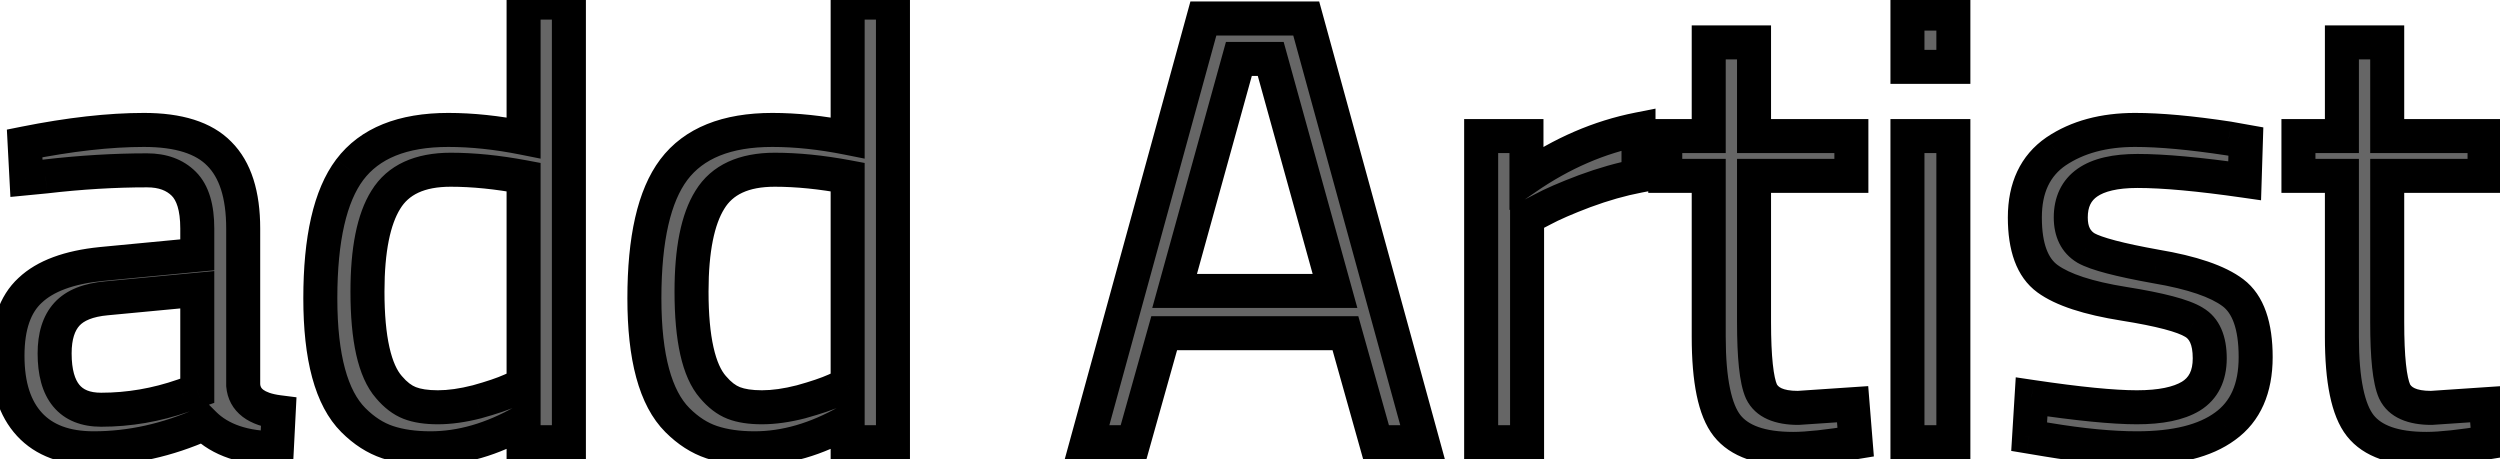 <svg width="147" height="27" viewBox="0 0 147 27" fill="none" xmlns="http://www.w3.org/2000/svg">
<mask id="path-1-outside-1_265_132" maskUnits="userSpaceOnUse" x="-1" y="-1" width="149" height="29" fill="black">
<rect fill="white" x="-1" y="-1" width="149" height="29"/>
<path d="M14.3 13.436V22.652C14.372 23.54 15.068 24.068 16.388 24.236L16.28 26.36C14.384 26.36 12.956 25.88 11.996 24.92C9.836 25.88 7.676 26.36 5.516 26.36C3.86 26.36 2.6 25.892 1.736 24.956C0.872 24.02 0.44 22.676 0.44 20.924C0.44 19.172 0.884 17.888 1.772 17.072C2.66 16.232 4.052 15.716 5.948 15.524L11.6 14.984V13.436C11.6 12.212 11.336 11.336 10.808 10.808C10.28 10.28 9.56 10.016 8.648 10.016C6.728 10.016 4.736 10.136 2.672 10.376L1.556 10.484L1.448 8.432C4.088 7.904 6.428 7.64 8.468 7.64C10.508 7.64 11.984 8.108 12.896 9.044C13.832 9.98 14.3 11.444 14.3 13.436ZM3.212 20.78C3.212 22.988 4.124 24.092 5.948 24.092C7.58 24.092 9.188 23.816 10.772 23.264L11.6 22.976V17.036L6.272 17.54C5.192 17.636 4.412 17.948 3.932 18.476C3.452 19.004 3.212 19.772 3.212 20.78ZM33.451 0.152V26H30.787V24.776C28.939 25.832 27.115 26.36 25.315 26.36C24.355 26.36 23.515 26.24 22.795 26C22.075 25.76 21.403 25.328 20.779 24.704C19.483 23.408 18.835 21.02 18.835 17.54C18.835 14.036 19.411 11.516 20.563 9.98C21.739 8.42 23.671 7.64 26.359 7.64C27.751 7.64 29.227 7.796 30.787 8.108V0.152H33.451ZM22.867 22.76C23.251 23.216 23.659 23.528 24.091 23.696C24.523 23.864 25.075 23.948 25.747 23.948C26.443 23.948 27.211 23.84 28.051 23.624C28.915 23.384 29.587 23.156 30.067 22.94L30.787 22.616V10.412C29.251 10.124 27.823 9.98 26.503 9.98C24.679 9.98 23.407 10.568 22.687 11.744C21.967 12.896 21.607 14.696 21.607 17.144C21.607 19.928 22.027 21.8 22.867 22.76ZM52.506 0.152V26H49.842V24.776C47.994 25.832 46.17 26.36 44.37 26.36C43.41 26.36 42.57 26.24 41.85 26C41.13 25.76 40.458 25.328 39.834 24.704C38.538 23.408 37.89 21.02 37.89 17.54C37.89 14.036 38.466 11.516 39.618 9.98C40.794 8.42 42.726 7.64 45.414 7.64C46.806 7.64 48.282 7.796 49.842 8.108V0.152H52.506ZM41.922 22.76C42.306 23.216 42.714 23.528 43.146 23.696C43.578 23.864 44.13 23.948 44.802 23.948C45.498 23.948 46.266 23.84 47.106 23.624C47.97 23.384 48.642 23.156 49.122 22.94L49.842 22.616V10.412C48.306 10.124 46.878 9.98 45.558 9.98C43.734 9.98 42.462 10.568 41.742 11.744C41.022 12.896 40.662 14.696 40.662 17.144C40.662 19.928 41.082 21.8 41.922 22.76ZM63.919 26L70.759 1.088H76.807L83.647 26H80.911L79.111 19.592H68.455L66.655 26H63.919ZM72.847 3.464L69.067 17.108H78.499L74.719 3.464H72.847ZM87.092 26V8H89.756V10.448C91.844 9.008 94.04 8.06 96.344 7.604V10.34C95.336 10.532 94.28 10.832 93.176 11.24C92.096 11.648 91.268 12.008 90.692 12.32L89.792 12.788V26H87.092ZM108.861 10.34H103.137V18.944C103.137 21.008 103.281 22.364 103.569 23.012C103.881 23.66 104.601 23.984 105.729 23.984L108.933 23.768L109.113 26C107.505 26.264 106.281 26.396 105.441 26.396C103.569 26.396 102.273 25.94 101.553 25.028C100.833 24.116 100.473 22.376 100.473 19.808V10.34H97.917V8H100.473V2.492H103.137V8H108.861V10.34ZM112.158 26V8H114.858V26H112.158ZM112.158 3.932V0.8H114.858V3.932H112.158ZM125.685 10.052C123.069 10.052 121.761 10.964 121.761 12.788C121.761 13.628 122.061 14.228 122.661 14.588C123.261 14.924 124.629 15.284 126.765 15.668C128.901 16.028 130.413 16.544 131.301 17.216C132.189 17.888 132.633 19.148 132.633 20.996C132.633 22.844 132.033 24.2 130.833 25.064C129.657 25.928 127.929 26.36 125.649 26.36C124.161 26.36 122.409 26.192 120.393 25.856L119.313 25.676L119.457 23.336C122.193 23.744 124.257 23.948 125.649 23.948C127.041 23.948 128.097 23.732 128.817 23.3C129.561 22.844 129.933 22.1 129.933 21.068C129.933 20.012 129.621 19.304 128.997 18.944C128.373 18.56 127.005 18.2 124.893 17.864C122.781 17.528 121.281 17.036 120.393 16.388C119.505 15.74 119.061 14.54 119.061 12.788C119.061 11.036 119.673 9.74 120.897 8.9C122.145 8.06 123.693 7.64 125.541 7.64C127.005 7.64 128.841 7.808 131.049 8.144L132.057 8.324L131.985 10.628C129.321 10.244 127.221 10.052 125.685 10.052ZM146.092 10.34H140.368V18.944C140.368 21.008 140.512 22.364 140.8 23.012C141.112 23.66 141.832 23.984 142.96 23.984L146.164 23.768L146.344 26C144.736 26.264 143.512 26.396 142.672 26.396C140.8 26.396 139.504 25.94 138.784 25.028C138.064 24.116 137.704 22.376 137.704 19.808V10.34H135.148V8H137.704V2.492H140.368V8H146.092V10.34Z"/>
</mask>
<path d="M14.3 13.436V22.652C14.372 23.54 15.068 24.068 16.388 24.236L16.28 26.36C14.384 26.36 12.956 25.88 11.996 24.92C9.836 25.88 7.676 26.36 5.516 26.36C3.86 26.36 2.6 25.892 1.736 24.956C0.872 24.02 0.44 22.676 0.44 20.924C0.44 19.172 0.884 17.888 1.772 17.072C2.66 16.232 4.052 15.716 5.948 15.524L11.6 14.984V13.436C11.6 12.212 11.336 11.336 10.808 10.808C10.28 10.28 9.56 10.016 8.648 10.016C6.728 10.016 4.736 10.136 2.672 10.376L1.556 10.484L1.448 8.432C4.088 7.904 6.428 7.64 8.468 7.64C10.508 7.64 11.984 8.108 12.896 9.044C13.832 9.98 14.3 11.444 14.3 13.436ZM3.212 20.78C3.212 22.988 4.124 24.092 5.948 24.092C7.58 24.092 9.188 23.816 10.772 23.264L11.6 22.976V17.036L6.272 17.54C5.192 17.636 4.412 17.948 3.932 18.476C3.452 19.004 3.212 19.772 3.212 20.78ZM33.451 0.152V26H30.787V24.776C28.939 25.832 27.115 26.36 25.315 26.36C24.355 26.36 23.515 26.24 22.795 26C22.075 25.76 21.403 25.328 20.779 24.704C19.483 23.408 18.835 21.02 18.835 17.54C18.835 14.036 19.411 11.516 20.563 9.98C21.739 8.42 23.671 7.64 26.359 7.64C27.751 7.64 29.227 7.796 30.787 8.108V0.152H33.451ZM22.867 22.76C23.251 23.216 23.659 23.528 24.091 23.696C24.523 23.864 25.075 23.948 25.747 23.948C26.443 23.948 27.211 23.84 28.051 23.624C28.915 23.384 29.587 23.156 30.067 22.94L30.787 22.616V10.412C29.251 10.124 27.823 9.98 26.503 9.98C24.679 9.98 23.407 10.568 22.687 11.744C21.967 12.896 21.607 14.696 21.607 17.144C21.607 19.928 22.027 21.8 22.867 22.76ZM52.506 0.152V26H49.842V24.776C47.994 25.832 46.17 26.36 44.37 26.36C43.41 26.36 42.57 26.24 41.85 26C41.13 25.76 40.458 25.328 39.834 24.704C38.538 23.408 37.89 21.02 37.89 17.54C37.89 14.036 38.466 11.516 39.618 9.98C40.794 8.42 42.726 7.64 45.414 7.64C46.806 7.64 48.282 7.796 49.842 8.108V0.152H52.506ZM41.922 22.76C42.306 23.216 42.714 23.528 43.146 23.696C43.578 23.864 44.13 23.948 44.802 23.948C45.498 23.948 46.266 23.84 47.106 23.624C47.97 23.384 48.642 23.156 49.122 22.94L49.842 22.616V10.412C48.306 10.124 46.878 9.98 45.558 9.98C43.734 9.98 42.462 10.568 41.742 11.744C41.022 12.896 40.662 14.696 40.662 17.144C40.662 19.928 41.082 21.8 41.922 22.76ZM63.919 26L70.759 1.088H76.807L83.647 26H80.911L79.111 19.592H68.455L66.655 26H63.919ZM72.847 3.464L69.067 17.108H78.499L74.719 3.464H72.847ZM87.092 26V8H89.756V10.448C91.844 9.008 94.04 8.06 96.344 7.604V10.34C95.336 10.532 94.28 10.832 93.176 11.24C92.096 11.648 91.268 12.008 90.692 12.32L89.792 12.788V26H87.092ZM108.861 10.34H103.137V18.944C103.137 21.008 103.281 22.364 103.569 23.012C103.881 23.66 104.601 23.984 105.729 23.984L108.933 23.768L109.113 26C107.505 26.264 106.281 26.396 105.441 26.396C103.569 26.396 102.273 25.94 101.553 25.028C100.833 24.116 100.473 22.376 100.473 19.808V10.34H97.917V8H100.473V2.492H103.137V8H108.861V10.34ZM112.158 26V8H114.858V26H112.158ZM112.158 3.932V0.8H114.858V3.932H112.158ZM125.685 10.052C123.069 10.052 121.761 10.964 121.761 12.788C121.761 13.628 122.061 14.228 122.661 14.588C123.261 14.924 124.629 15.284 126.765 15.668C128.901 16.028 130.413 16.544 131.301 17.216C132.189 17.888 132.633 19.148 132.633 20.996C132.633 22.844 132.033 24.2 130.833 25.064C129.657 25.928 127.929 26.36 125.649 26.36C124.161 26.36 122.409 26.192 120.393 25.856L119.313 25.676L119.457 23.336C122.193 23.744 124.257 23.948 125.649 23.948C127.041 23.948 128.097 23.732 128.817 23.3C129.561 22.844 129.933 22.1 129.933 21.068C129.933 20.012 129.621 19.304 128.997 18.944C128.373 18.56 127.005 18.2 124.893 17.864C122.781 17.528 121.281 17.036 120.393 16.388C119.505 15.74 119.061 14.54 119.061 12.788C119.061 11.036 119.673 9.74 120.897 8.9C122.145 8.06 123.693 7.64 125.541 7.64C127.005 7.64 128.841 7.808 131.049 8.144L132.057 8.324L131.985 10.628C129.321 10.244 127.221 10.052 125.685 10.052ZM146.092 10.34H140.368V18.944C140.368 21.008 140.512 22.364 140.8 23.012C141.112 23.66 141.832 23.984 142.96 23.984L146.164 23.768L146.344 26C144.736 26.264 143.512 26.396 142.672 26.396C140.8 26.396 139.504 25.94 138.784 25.028C138.064 24.116 137.704 22.376 137.704 19.808V10.34H135.148V8H137.704V2.492H140.368V8H146.092V10.34Z" fill="#666666"/>
<path d="M14.3 22.652H13.3V22.692L13.303 22.733L14.3 22.652ZM16.388 24.236L17.387 24.287L17.434 23.361L16.514 23.244L16.388 24.236ZM16.28 26.36V27.36H17.23L17.279 26.411L16.28 26.36ZM11.996 24.92L12.703 24.213L12.217 23.727L11.59 24.006L11.996 24.92ZM1.736 24.956L2.471 24.278L2.471 24.278L1.736 24.956ZM1.772 17.072L2.449 17.808L2.454 17.803L2.459 17.799L1.772 17.072ZM5.948 15.524L5.853 14.528L5.847 14.529L5.948 15.524ZM11.6 14.984L11.695 15.979L12.6 15.893V14.984H11.6ZM10.808 10.808L10.101 11.515L10.101 11.515L10.808 10.808ZM2.672 10.376L2.768 11.371L2.778 11.37L2.788 11.369L2.672 10.376ZM1.556 10.484L0.557 10.537L0.612 11.58L1.652 11.479L1.556 10.484ZM1.448 8.432L1.252 7.451L0.404 7.621L0.449 8.485L1.448 8.432ZM12.896 9.044L12.18 9.742L12.189 9.751L12.896 9.044ZM10.772 23.264L10.444 22.32L10.443 22.32L10.772 23.264ZM11.6 22.976L11.928 23.921L12.6 23.687V22.976H11.6ZM11.6 17.036H12.6V15.937L11.506 16.04L11.6 17.036ZM6.272 17.54L6.361 18.536L6.366 18.536L6.272 17.54ZM3.932 18.476L4.672 19.149L4.672 19.149L3.932 18.476ZM13.3 13.436V22.652H15.3V13.436H13.3ZM13.303 22.733C13.362 23.454 13.692 24.071 14.272 24.511C14.814 24.922 15.512 25.133 16.262 25.228L16.514 23.244C15.944 23.172 15.634 23.034 15.48 22.917C15.364 22.829 15.31 22.738 15.297 22.571L13.303 22.733ZM15.389 24.185L15.281 26.309L17.279 26.411L17.387 24.287L15.389 24.185ZM16.28 25.36C14.542 25.36 13.412 24.921 12.703 24.213L11.289 25.627C12.5 26.839 14.226 27.36 16.28 27.36V25.36ZM11.59 24.006C9.546 24.915 7.523 25.36 5.516 25.36V27.36C7.829 27.36 10.127 26.845 12.402 25.834L11.59 24.006ZM5.516 25.36C4.051 25.36 3.093 24.952 2.471 24.278L1.001 25.634C2.107 26.832 3.669 27.36 5.516 27.36V25.36ZM2.471 24.278C1.832 23.586 1.44 22.52 1.44 20.924H-0.56C-0.56 22.832 -0.088 24.454 1.001 25.634L2.471 24.278ZM1.44 20.924C1.44 19.323 1.845 18.363 2.449 17.808L1.095 16.336C-0.077 17.413 -0.56 19.021 -0.56 20.924H1.44ZM2.459 17.799C3.119 17.174 4.257 16.7 6.049 16.519L5.847 14.529C3.847 14.732 2.201 15.29 1.085 16.346L2.459 17.799ZM6.043 16.52L11.695 15.979L11.505 13.989L5.853 14.528L6.043 16.52ZM12.6 14.984V13.436H10.6V14.984H12.6ZM12.6 13.436C12.6 12.108 12.32 10.906 11.515 10.101L10.101 11.515C10.352 11.766 10.6 12.316 10.6 13.436H12.6ZM11.515 10.101C10.76 9.345 9.763 9.016 8.648 9.016V11.016C9.357 11.016 9.8 11.215 10.101 11.515L11.515 10.101ZM8.648 9.016C6.686 9.016 4.656 9.139 2.557 9.383L2.788 11.369C4.816 11.133 6.77 11.016 8.648 11.016V9.016ZM2.576 9.381L1.46 9.489L1.652 11.479L2.768 11.371L2.576 9.381ZM2.555 10.431L2.447 8.379L0.449 8.485L0.557 10.537L2.555 10.431ZM1.644 9.413C4.239 8.894 6.511 8.64 8.468 8.64V6.64C6.345 6.64 3.937 6.914 1.252 7.451L1.644 9.413ZM8.468 8.64C10.386 8.64 11.539 9.084 12.18 9.742L13.612 8.346C12.429 7.132 10.63 6.64 8.468 6.64V8.64ZM12.189 9.751C12.861 10.423 13.3 11.577 13.3 13.436H15.3C15.3 11.311 14.803 9.537 13.603 8.337L12.189 9.751ZM2.212 20.78C2.212 21.997 2.459 23.095 3.125 23.901C3.821 24.743 4.826 25.092 5.948 25.092V23.092C5.246 23.092 4.883 22.889 4.667 22.627C4.421 22.329 4.212 21.771 4.212 20.78H2.212ZM5.948 25.092C7.695 25.092 9.414 24.796 11.101 24.208L10.443 22.32C8.962 22.836 7.465 23.092 5.948 23.092V25.092ZM11.101 24.209L11.928 23.921L11.271 22.032L10.444 22.32L11.101 24.209ZM12.6 22.976V17.036H10.6V22.976H12.6ZM11.506 16.04L6.178 16.544L6.366 18.536L11.694 18.032L11.506 16.04ZM6.183 16.544C4.98 16.651 3.91 17.013 3.192 17.803L4.672 19.149C4.914 18.883 5.404 18.621 6.361 18.536L6.183 16.544ZM3.192 17.803C2.487 18.579 2.212 19.626 2.212 20.78H4.212C4.212 19.918 4.417 19.429 4.672 19.149L3.192 17.803ZM33.451 0.152H34.451V-0.848H33.451V0.152ZM33.451 26V27H34.451V26H33.451ZM30.787 26H29.787V27H30.787V26ZM30.787 24.776H31.787V23.053L30.291 23.908L30.787 24.776ZM20.779 24.704L20.072 25.411L20.072 25.411L20.779 24.704ZM20.563 9.98L19.765 9.378L19.763 9.38L20.563 9.98ZM30.787 8.108L30.591 9.089L31.787 9.328V8.108H30.787ZM30.787 0.152V-0.848H29.787V0.152H30.787ZM22.867 22.76L23.632 22.116L23.626 22.109L23.62 22.102L22.867 22.76ZM28.051 23.624L28.3 24.593L28.309 24.59L28.319 24.587L28.051 23.624ZM30.067 22.94L30.477 23.852L30.477 23.852L30.067 22.94ZM30.787 22.616L31.198 23.528L31.787 23.263V22.616H30.787ZM30.787 10.412H31.787V9.582L30.971 9.429L30.787 10.412ZM22.687 11.744L23.535 12.274L23.54 12.266L22.687 11.744ZM32.451 0.152V26H34.451V0.152H32.451ZM33.451 25H30.787V27H33.451V25ZM31.787 26V24.776H29.787V26H31.787ZM30.291 23.908C28.566 24.893 26.912 25.36 25.315 25.36V27.36C27.319 27.36 29.312 26.771 31.283 25.644L30.291 23.908ZM25.315 25.36C24.436 25.36 23.706 25.25 23.111 25.051L22.479 26.949C23.324 27.23 24.275 27.36 25.315 27.36V25.36ZM23.111 25.051C22.561 24.868 22.018 24.529 21.486 23.997L20.072 25.411C20.788 26.127 21.589 26.652 22.479 26.949L23.111 25.051ZM21.486 23.997C20.488 22.998 19.835 20.967 19.835 17.54H17.835C17.835 21.073 18.479 23.818 20.072 25.411L21.486 23.997ZM19.835 17.54C19.835 14.096 20.411 11.85 21.363 10.58L19.763 9.38C18.412 11.182 17.835 13.976 17.835 17.54H19.835ZM21.362 10.582C22.284 9.359 23.859 8.64 26.359 8.64V6.64C23.484 6.64 21.195 7.481 19.765 9.378L21.362 10.582ZM26.359 8.64C27.677 8.64 29.087 8.788 30.591 9.089L30.983 7.127C29.368 6.804 27.826 6.64 26.359 6.64V8.64ZM31.787 8.108V0.152H29.787V8.108H31.787ZM30.787 1.152H33.451V-0.848H30.787V1.152ZM22.102 23.404C22.564 23.953 23.102 24.384 23.729 24.628L24.454 22.764C24.216 22.672 23.938 22.479 23.632 22.116L22.102 23.404ZM23.729 24.628C24.316 24.856 25.002 24.948 25.747 24.948V22.948C25.148 22.948 24.73 22.872 24.454 22.764L23.729 24.628ZM25.747 24.948C26.545 24.948 27.398 24.825 28.3 24.593L27.802 22.655C27.024 22.855 26.341 22.948 25.747 22.948V24.948ZM28.319 24.587C29.203 24.342 29.93 24.098 30.477 23.852L29.657 22.028C29.244 22.214 28.628 22.426 27.784 22.66L28.319 24.587ZM30.477 23.852L31.198 23.528L30.377 21.704L29.657 22.028L30.477 23.852ZM31.787 22.616V10.412H29.787V22.616H31.787ZM30.971 9.429C29.385 9.132 27.895 8.98 26.503 8.98V10.98C27.751 10.98 29.117 11.116 30.603 11.395L30.971 9.429ZM26.503 8.98C24.458 8.98 22.794 9.655 21.834 11.222L23.54 12.266C24.021 11.481 24.9 10.98 26.503 10.98V8.98ZM21.839 11.214C20.968 12.607 20.607 14.638 20.607 17.144H22.607C22.607 14.754 22.966 13.185 23.535 12.274L21.839 11.214ZM20.607 17.144C20.607 18.58 20.715 19.823 20.946 20.855C21.176 21.878 21.543 22.765 22.115 23.419L23.62 22.102C23.351 21.795 23.088 21.266 22.898 20.417C22.709 19.577 22.607 18.492 22.607 17.144H20.607ZM52.506 0.152H53.506V-0.848H52.506V0.152ZM52.506 26V27H53.506V26H52.506ZM49.842 26H48.842V27H49.842V26ZM49.842 24.776H50.842V23.053L49.346 23.908L49.842 24.776ZM39.834 24.704L39.127 25.411L39.127 25.411L39.834 24.704ZM39.618 9.98L38.819 9.378L38.818 9.38L39.618 9.98ZM49.842 8.108L49.646 9.089L50.842 9.328V8.108H49.842ZM49.842 0.152V-0.848H48.842V0.152H49.842ZM41.922 22.76L42.687 22.116L42.681 22.109L42.674 22.102L41.922 22.76ZM47.106 23.624L47.355 24.593L47.364 24.59L47.373 24.587L47.106 23.624ZM49.122 22.94L49.532 23.852L49.532 23.852L49.122 22.94ZM49.842 22.616L50.252 23.528L50.842 23.263V22.616H49.842ZM49.842 10.412H50.842V9.582L50.026 9.429L49.842 10.412ZM41.742 11.744L42.59 12.274L42.595 12.266L41.742 11.744ZM51.506 0.152V26H53.506V0.152H51.506ZM52.506 25H49.842V27H52.506V25ZM50.842 26V24.776H48.842V26H50.842ZM49.346 23.908C47.621 24.893 45.967 25.36 44.37 25.36V27.36C46.373 27.36 48.367 26.771 50.338 25.644L49.346 23.908ZM44.37 25.36C43.49 25.36 42.761 25.25 42.166 25.051L41.534 26.949C42.379 27.23 43.33 27.36 44.37 27.36V25.36ZM42.166 25.051C41.616 24.868 41.073 24.529 40.541 23.997L39.127 25.411C39.843 26.127 40.644 26.652 41.534 26.949L42.166 25.051ZM40.541 23.997C39.542 22.998 38.89 20.967 38.89 17.54H36.89C36.89 21.073 37.533 23.818 39.127 25.411L40.541 23.997ZM38.89 17.54C38.89 14.096 39.465 11.85 40.418 10.58L38.818 9.38C37.466 11.182 36.89 13.976 36.89 17.54H38.89ZM40.416 10.582C41.339 9.359 42.913 8.64 45.414 8.64V6.64C42.538 6.64 40.249 7.481 38.819 9.378L40.416 10.582ZM45.414 8.64C46.731 8.64 48.141 8.788 49.646 9.089L50.038 7.127C48.422 6.804 46.88 6.64 45.414 6.64V8.64ZM50.842 8.108V0.152H48.842V8.108H50.842ZM49.842 1.152H52.506V-0.848H49.842V1.152ZM41.157 23.404C41.619 23.953 42.157 24.384 42.783 24.628L43.508 22.764C43.271 22.672 42.993 22.479 42.687 22.116L41.157 23.404ZM42.783 24.628C43.37 24.856 44.057 24.948 44.802 24.948V22.948C44.203 22.948 43.785 22.872 43.508 22.764L42.783 24.628ZM44.802 24.948C45.599 24.948 46.453 24.825 47.355 24.593L46.857 22.655C46.079 22.855 45.396 22.948 44.802 22.948V24.948ZM47.373 24.587C48.258 24.342 48.985 24.098 49.532 23.852L48.712 22.028C48.299 22.214 47.682 22.426 46.838 22.66L47.373 24.587ZM49.532 23.852L50.252 23.528L49.431 21.704L48.712 22.028L49.532 23.852ZM50.842 22.616V10.412H48.842V22.616H50.842ZM50.026 9.429C48.44 9.132 46.95 8.98 45.558 8.98V10.98C46.806 10.98 48.172 11.116 49.658 11.395L50.026 9.429ZM45.558 8.98C43.513 8.98 41.848 9.655 40.889 11.222L42.595 12.266C43.075 11.481 43.955 10.98 45.558 10.98V8.98ZM40.894 11.214C40.023 12.607 39.662 14.638 39.662 17.144H41.662C41.662 14.754 42.021 13.185 42.59 12.274L40.894 11.214ZM39.662 17.144C39.662 18.58 39.77 19.823 40.001 20.855C40.231 21.878 40.598 22.765 41.169 23.419L42.674 22.102C42.406 21.795 42.143 21.266 41.953 20.417C41.764 19.577 41.662 18.492 41.662 17.144H39.662ZM63.919 26L62.954 25.735L62.607 27H63.919V26ZM70.759 1.088V0.088H69.996L69.794 0.823L70.759 1.088ZM76.807 1.088L77.771 0.823L77.569 0.088H76.807V1.088ZM83.647 26V27H84.958L84.611 25.735L83.647 26ZM80.911 26L79.948 26.27L80.153 27H80.911V26ZM79.111 19.592L80.073 19.322L79.868 18.592H79.111V19.592ZM68.455 19.592V18.592H67.697L67.492 19.322L68.455 19.592ZM66.655 26V27H67.412L67.617 26.27L66.655 26ZM72.847 3.464V2.464H72.086L71.883 3.197L72.847 3.464ZM69.067 17.108L68.103 16.841L67.752 18.108H69.067V17.108ZM78.499 17.108V18.108H79.813L79.462 16.841L78.499 17.108ZM74.719 3.464L75.682 3.197L75.479 2.464H74.719V3.464ZM64.883 26.265L71.723 1.353L69.794 0.823L62.954 25.735L64.883 26.265ZM70.759 2.088H76.807V0.088H70.759V2.088ZM75.842 1.353L82.682 26.265L84.611 25.735L77.771 0.823L75.842 1.353ZM83.647 25H80.911V27H83.647V25ZM81.873 25.73L80.073 19.322L78.148 19.862L79.948 26.27L81.873 25.73ZM79.111 18.592H68.455V20.592H79.111V18.592ZM67.492 19.322L65.692 25.73L67.617 26.27L69.417 19.862L67.492 19.322ZM66.655 25H63.919V27H66.655V25ZM71.883 3.197L68.103 16.841L70.03 17.375L73.81 3.731L71.883 3.197ZM69.067 18.108H78.499V16.108H69.067V18.108ZM79.462 16.841L75.682 3.197L73.755 3.731L77.535 17.375L79.462 16.841ZM74.719 2.464H72.847V4.464H74.719V2.464ZM87.092 26H86.092V27H87.092V26ZM87.092 8V7H86.092V8H87.092ZM89.756 8H90.756V7H89.756V8ZM89.756 10.448H88.756V12.352L90.324 11.271L89.756 10.448ZM96.344 7.604H97.344V6.387L96.15 6.623L96.344 7.604ZM96.344 10.34L96.531 11.322L97.344 11.168V10.34H96.344ZM93.176 11.24L92.829 10.302L92.823 10.305L93.176 11.24ZM90.692 12.32L91.153 13.207L91.161 13.203L91.168 13.199L90.692 12.32ZM89.792 12.788L89.331 11.901L88.792 12.181V12.788H89.792ZM89.792 26V27H90.792V26H89.792ZM88.092 26V8H86.092V26H88.092ZM87.092 9H89.756V7H87.092V9ZM88.756 8V10.448H90.756V8H88.756ZM90.324 11.271C92.308 9.902 94.379 9.012 96.538 8.585L96.15 6.623C93.701 7.108 91.38 8.114 89.188 9.625L90.324 11.271ZM95.344 7.604V10.34H97.344V7.604H95.344ZM96.157 9.358C95.087 9.561 93.978 9.878 92.829 10.302L93.523 12.178C94.582 11.786 95.585 11.503 96.531 11.322L96.157 9.358ZM92.823 10.305C91.727 10.718 90.85 11.097 90.216 11.441L91.168 13.199C91.686 12.919 92.465 12.578 93.529 12.175L92.823 10.305ZM90.231 11.433L89.331 11.901L90.253 13.675L91.153 13.207L90.231 11.433ZM88.792 12.788V26H90.792V12.788H88.792ZM89.792 25H87.092V27H89.792V25ZM108.861 10.34V11.34H109.861V10.34H108.861ZM103.137 10.34V9.34H102.137V10.34H103.137ZM103.569 23.012L102.656 23.418L102.662 23.432L102.668 23.446L103.569 23.012ZM105.729 23.984V24.984H105.763L105.797 24.982L105.729 23.984ZM108.933 23.768L109.93 23.688L109.851 22.704L108.866 22.77L108.933 23.768ZM109.113 26L109.275 26.987L110.184 26.838L110.11 25.92L109.113 26ZM101.553 25.028L100.768 25.648L100.768 25.648L101.553 25.028ZM100.473 10.34H101.473V9.34H100.473V10.34ZM97.917 10.34H96.917V11.34H97.917V10.34ZM97.917 8V7H96.917V8H97.917ZM100.473 8V9H101.473V8H100.473ZM100.473 2.492V1.492H99.473V2.492H100.473ZM103.137 2.492H104.137V1.492H103.137V2.492ZM103.137 8H102.137V9H103.137V8ZM108.861 8H109.861V7H108.861V8ZM108.861 9.34H103.137V11.34H108.861V9.34ZM102.137 10.34V18.944H104.137V10.34H102.137ZM102.137 18.944C102.137 19.995 102.174 20.889 102.251 21.615C102.326 22.319 102.446 22.947 102.656 23.418L104.483 22.606C104.404 22.429 104.309 22.055 104.24 21.403C104.173 20.773 104.137 19.957 104.137 18.944H102.137ZM102.668 23.446C103.231 24.614 104.458 24.984 105.729 24.984V22.984C104.745 22.984 104.532 22.706 104.47 22.578L102.668 23.446ZM105.797 24.982L109.001 24.766L108.866 22.77L105.662 22.986L105.797 24.982ZM107.937 23.848L108.117 26.08L110.11 25.92L109.93 23.688L107.937 23.848ZM108.951 25.013C107.357 25.275 106.198 25.396 105.441 25.396V27.396C106.365 27.396 107.654 27.253 109.275 26.987L108.951 25.013ZM105.441 25.396C103.689 25.396 102.777 24.964 102.338 24.408L100.768 25.648C101.769 26.916 103.45 27.396 105.441 27.396V25.396ZM102.338 24.408C102.112 24.122 101.886 23.627 101.723 22.836C101.561 22.055 101.473 21.051 101.473 19.808H99.473C99.473 21.133 99.566 22.283 99.764 23.242C99.96 24.191 100.275 25.022 100.768 25.648L102.338 24.408ZM101.473 19.808V10.34H99.473V19.808H101.473ZM100.473 9.34H97.917V11.34H100.473V9.34ZM98.917 10.34V8H96.917V10.34H98.917ZM97.917 9H100.473V7H97.917V9ZM101.473 8V2.492H99.473V8H101.473ZM100.473 3.492H103.137V1.492H100.473V3.492ZM102.137 2.492V8H104.137V2.492H102.137ZM103.137 9H108.861V7H103.137V9ZM107.861 8V10.34H109.861V8H107.861ZM112.158 26H111.158V27H112.158V26ZM112.158 8V7H111.158V8H112.158ZM114.858 8H115.858V7H114.858V8ZM114.858 26V27H115.858V26H114.858ZM112.158 3.932H111.158V4.932H112.158V3.932ZM112.158 0.8V-0.2H111.158V0.8H112.158ZM114.858 0.8H115.858V-0.2H114.858V0.8ZM114.858 3.932V4.932H115.858V3.932H114.858ZM113.158 26V8H111.158V26H113.158ZM112.158 9H114.858V7H112.158V9ZM113.858 8V26H115.858V8H113.858ZM114.858 25H112.158V27H114.858V25ZM113.158 3.932V0.8H111.158V3.932H113.158ZM112.158 1.8H114.858V-0.2H112.158V1.8ZM113.858 0.8V3.932H115.858V0.8H113.858ZM114.858 2.932H112.158V4.932H114.858V2.932ZM122.661 14.588L122.147 15.445L122.16 15.453L122.173 15.46L122.661 14.588ZM126.765 15.668L126.588 16.652L126.599 16.654L126.765 15.668ZM131.301 17.216L131.905 16.419L131.905 16.419L131.301 17.216ZM130.833 25.064L130.249 24.252L130.241 24.258L130.833 25.064ZM120.393 25.856L120.229 26.842L120.393 25.856ZM119.313 25.676L118.315 25.615L118.26 26.514L119.149 26.662L119.313 25.676ZM119.457 23.336L119.605 22.347L118.526 22.186L118.459 23.275L119.457 23.336ZM128.817 23.3L129.332 24.157L129.34 24.153L128.817 23.3ZM128.997 18.944L128.473 19.796L128.485 19.803L128.498 19.81L128.997 18.944ZM124.893 17.864L125.051 16.876L125.051 16.876L124.893 17.864ZM120.393 16.388L120.983 15.58L120.983 15.58L120.393 16.388ZM120.897 8.9L120.339 8.07L120.332 8.075L120.897 8.9ZM131.049 8.144L131.225 7.16L131.213 7.157L131.2 7.155L131.049 8.144ZM132.057 8.324L133.057 8.355L133.084 7.491L132.233 7.34L132.057 8.324ZM131.985 10.628L131.843 11.618L132.95 11.777L132.985 10.659L131.985 10.628ZM125.685 9.052C124.292 9.052 123.069 9.289 122.17 9.916C121.207 10.588 120.761 11.603 120.761 12.788H122.761C122.761 12.149 122.97 11.796 123.314 11.556C123.724 11.271 124.463 11.052 125.685 11.052V9.052ZM120.761 12.788C120.761 13.897 121.181 14.866 122.147 15.445L123.176 13.73C122.942 13.59 122.761 13.359 122.761 12.788H120.761ZM122.173 15.46C122.589 15.694 123.184 15.893 123.883 16.077C124.602 16.266 125.507 16.458 126.588 16.652L126.942 14.684C125.888 14.494 125.041 14.314 124.392 14.143C123.723 13.967 123.334 13.818 123.15 13.716L122.173 15.46ZM126.599 16.654C128.7 17.008 130.01 17.493 130.698 18.013L131.905 16.419C130.816 15.595 129.103 15.048 126.932 14.682L126.599 16.654ZM130.698 18.013C131.209 18.4 131.633 19.256 131.633 20.996H133.633C133.633 19.04 133.17 17.376 131.905 16.419L130.698 18.013ZM131.633 20.996C131.633 22.612 131.123 23.623 130.249 24.253L131.418 25.875C132.944 24.777 133.633 23.076 133.633 20.996H131.633ZM130.241 24.258C129.309 24.943 127.828 25.36 125.649 25.36V27.36C128.031 27.36 130.006 26.913 131.425 25.87L130.241 24.258ZM125.649 25.36C124.233 25.36 122.538 25.2 120.558 24.87L120.229 26.842C122.281 27.184 124.09 27.36 125.649 27.36V25.36ZM120.558 24.87L119.478 24.69L119.149 26.662L120.229 26.842L120.558 24.87ZM120.312 25.737L120.456 23.397L118.459 23.275L118.315 25.615L120.312 25.737ZM119.31 24.325C122.057 24.735 124.181 24.948 125.649 24.948V22.948C124.334 22.948 122.33 22.753 119.605 22.347L119.31 24.325ZM125.649 24.948C127.116 24.948 128.385 24.725 129.332 24.157L128.303 22.442C127.809 22.739 126.966 22.948 125.649 22.948V24.948ZM129.34 24.153C130.439 23.479 130.933 22.373 130.933 21.068H128.933C128.933 21.827 128.684 22.209 128.295 22.447L129.34 24.153ZM130.933 21.068C130.933 19.837 130.562 18.692 129.497 18.078L128.498 19.81C128.681 19.916 128.933 20.187 128.933 21.068H130.933ZM129.522 18.092C129.08 17.821 128.466 17.605 127.758 17.419C127.03 17.227 126.125 17.047 125.051 16.876L124.736 18.852C125.774 19.017 126.609 19.185 127.249 19.353C127.909 19.527 128.29 19.683 128.473 19.796L129.522 18.092ZM125.051 16.876C122.974 16.546 121.671 16.083 120.983 15.58L119.804 17.196C120.891 17.989 122.589 18.51 124.736 18.852L125.051 16.876ZM120.983 15.58C120.477 15.211 120.061 14.413 120.061 12.788H118.061C118.061 14.667 118.534 16.269 119.804 17.196L120.983 15.58ZM120.061 12.788C120.061 11.297 120.563 10.342 121.463 9.725L120.332 8.075C118.784 9.138 118.061 10.775 118.061 12.788H120.061ZM121.456 9.73C122.504 9.024 123.847 8.64 125.541 8.64V6.64C123.54 6.64 121.786 7.096 120.339 8.07L121.456 9.73ZM125.541 8.64C126.936 8.64 128.718 8.801 130.899 9.133L131.2 7.155C128.965 6.815 127.075 6.64 125.541 6.64V8.64ZM130.874 9.128L131.882 9.308L132.233 7.34L131.225 7.16L130.874 9.128ZM131.058 8.293L130.986 10.597L132.985 10.659L133.057 8.355L131.058 8.293ZM132.128 9.638C129.446 9.252 127.292 9.052 125.685 9.052V11.052C127.151 11.052 129.197 11.236 131.843 11.618L132.128 9.638ZM146.092 10.34V11.34H147.092V10.34H146.092ZM140.368 10.34V9.34H139.368V10.34H140.368ZM140.8 23.012L139.886 23.418L139.892 23.432L139.899 23.446L140.8 23.012ZM142.96 23.984V24.984H142.993L143.027 24.982L142.96 23.984ZM146.164 23.768L147.161 23.688L147.081 22.704L146.097 22.77L146.164 23.768ZM146.344 26L146.506 26.987L147.415 26.838L147.341 25.92L146.344 26ZM138.784 25.028L137.999 25.648L137.999 25.648L138.784 25.028ZM137.704 10.34H138.704V9.34H137.704V10.34ZM135.148 10.34H134.148V11.34H135.148V10.34ZM135.148 8V7H134.148V8H135.148ZM137.704 8V9H138.704V8H137.704ZM137.704 2.492V1.492H136.704V2.492H137.704ZM140.368 2.492H141.368V1.492H140.368V2.492ZM140.368 8H139.368V9H140.368V8ZM146.092 8H147.092V7H146.092V8ZM146.092 9.34H140.368V11.34H146.092V9.34ZM139.368 10.34V18.944H141.368V10.34H139.368ZM139.368 18.944C139.368 19.995 139.404 20.889 139.481 21.615C139.556 22.319 139.677 22.947 139.886 23.418L141.714 22.606C141.635 22.429 141.539 22.055 141.47 21.403C141.403 20.773 141.368 19.957 141.368 18.944H139.368ZM139.899 23.446C140.461 24.614 141.688 24.984 142.96 24.984V22.984C141.975 22.984 141.762 22.706 141.701 22.578L139.899 23.446ZM143.027 24.982L146.231 24.766L146.097 22.77L142.893 22.986L143.027 24.982ZM145.167 23.848L145.347 26.08L147.341 25.92L147.161 23.688L145.167 23.848ZM146.182 25.013C144.587 25.275 143.428 25.396 142.672 25.396V27.396C143.595 27.396 144.884 27.253 146.506 26.987L146.182 25.013ZM142.672 25.396C140.919 25.396 140.008 24.964 139.569 24.408L137.999 25.648C139 26.916 140.68 27.396 142.672 27.396V25.396ZM139.569 24.408C139.343 24.122 139.117 23.627 138.953 22.836C138.791 22.055 138.704 21.051 138.704 19.808H136.704C136.704 21.133 136.796 22.283 136.995 23.242C137.191 24.191 137.505 25.022 137.999 25.648L139.569 24.408ZM138.704 19.808V10.34H136.704V19.808H138.704ZM137.704 9.34H135.148V11.34H137.704V9.34ZM136.148 10.34V8H134.148V10.34H136.148ZM135.148 9H137.704V7H135.148V9ZM138.704 8V2.492H136.704V8H138.704ZM137.704 3.492H140.368V1.492H137.704V3.492ZM139.368 2.492V8H141.368V2.492H139.368ZM140.368 9H146.092V7H140.368V9ZM145.092 8V10.34H147.092V8H145.092Z" fill="black" mask="url(#path-1-outside-1_265_132)"/>
</svg>
